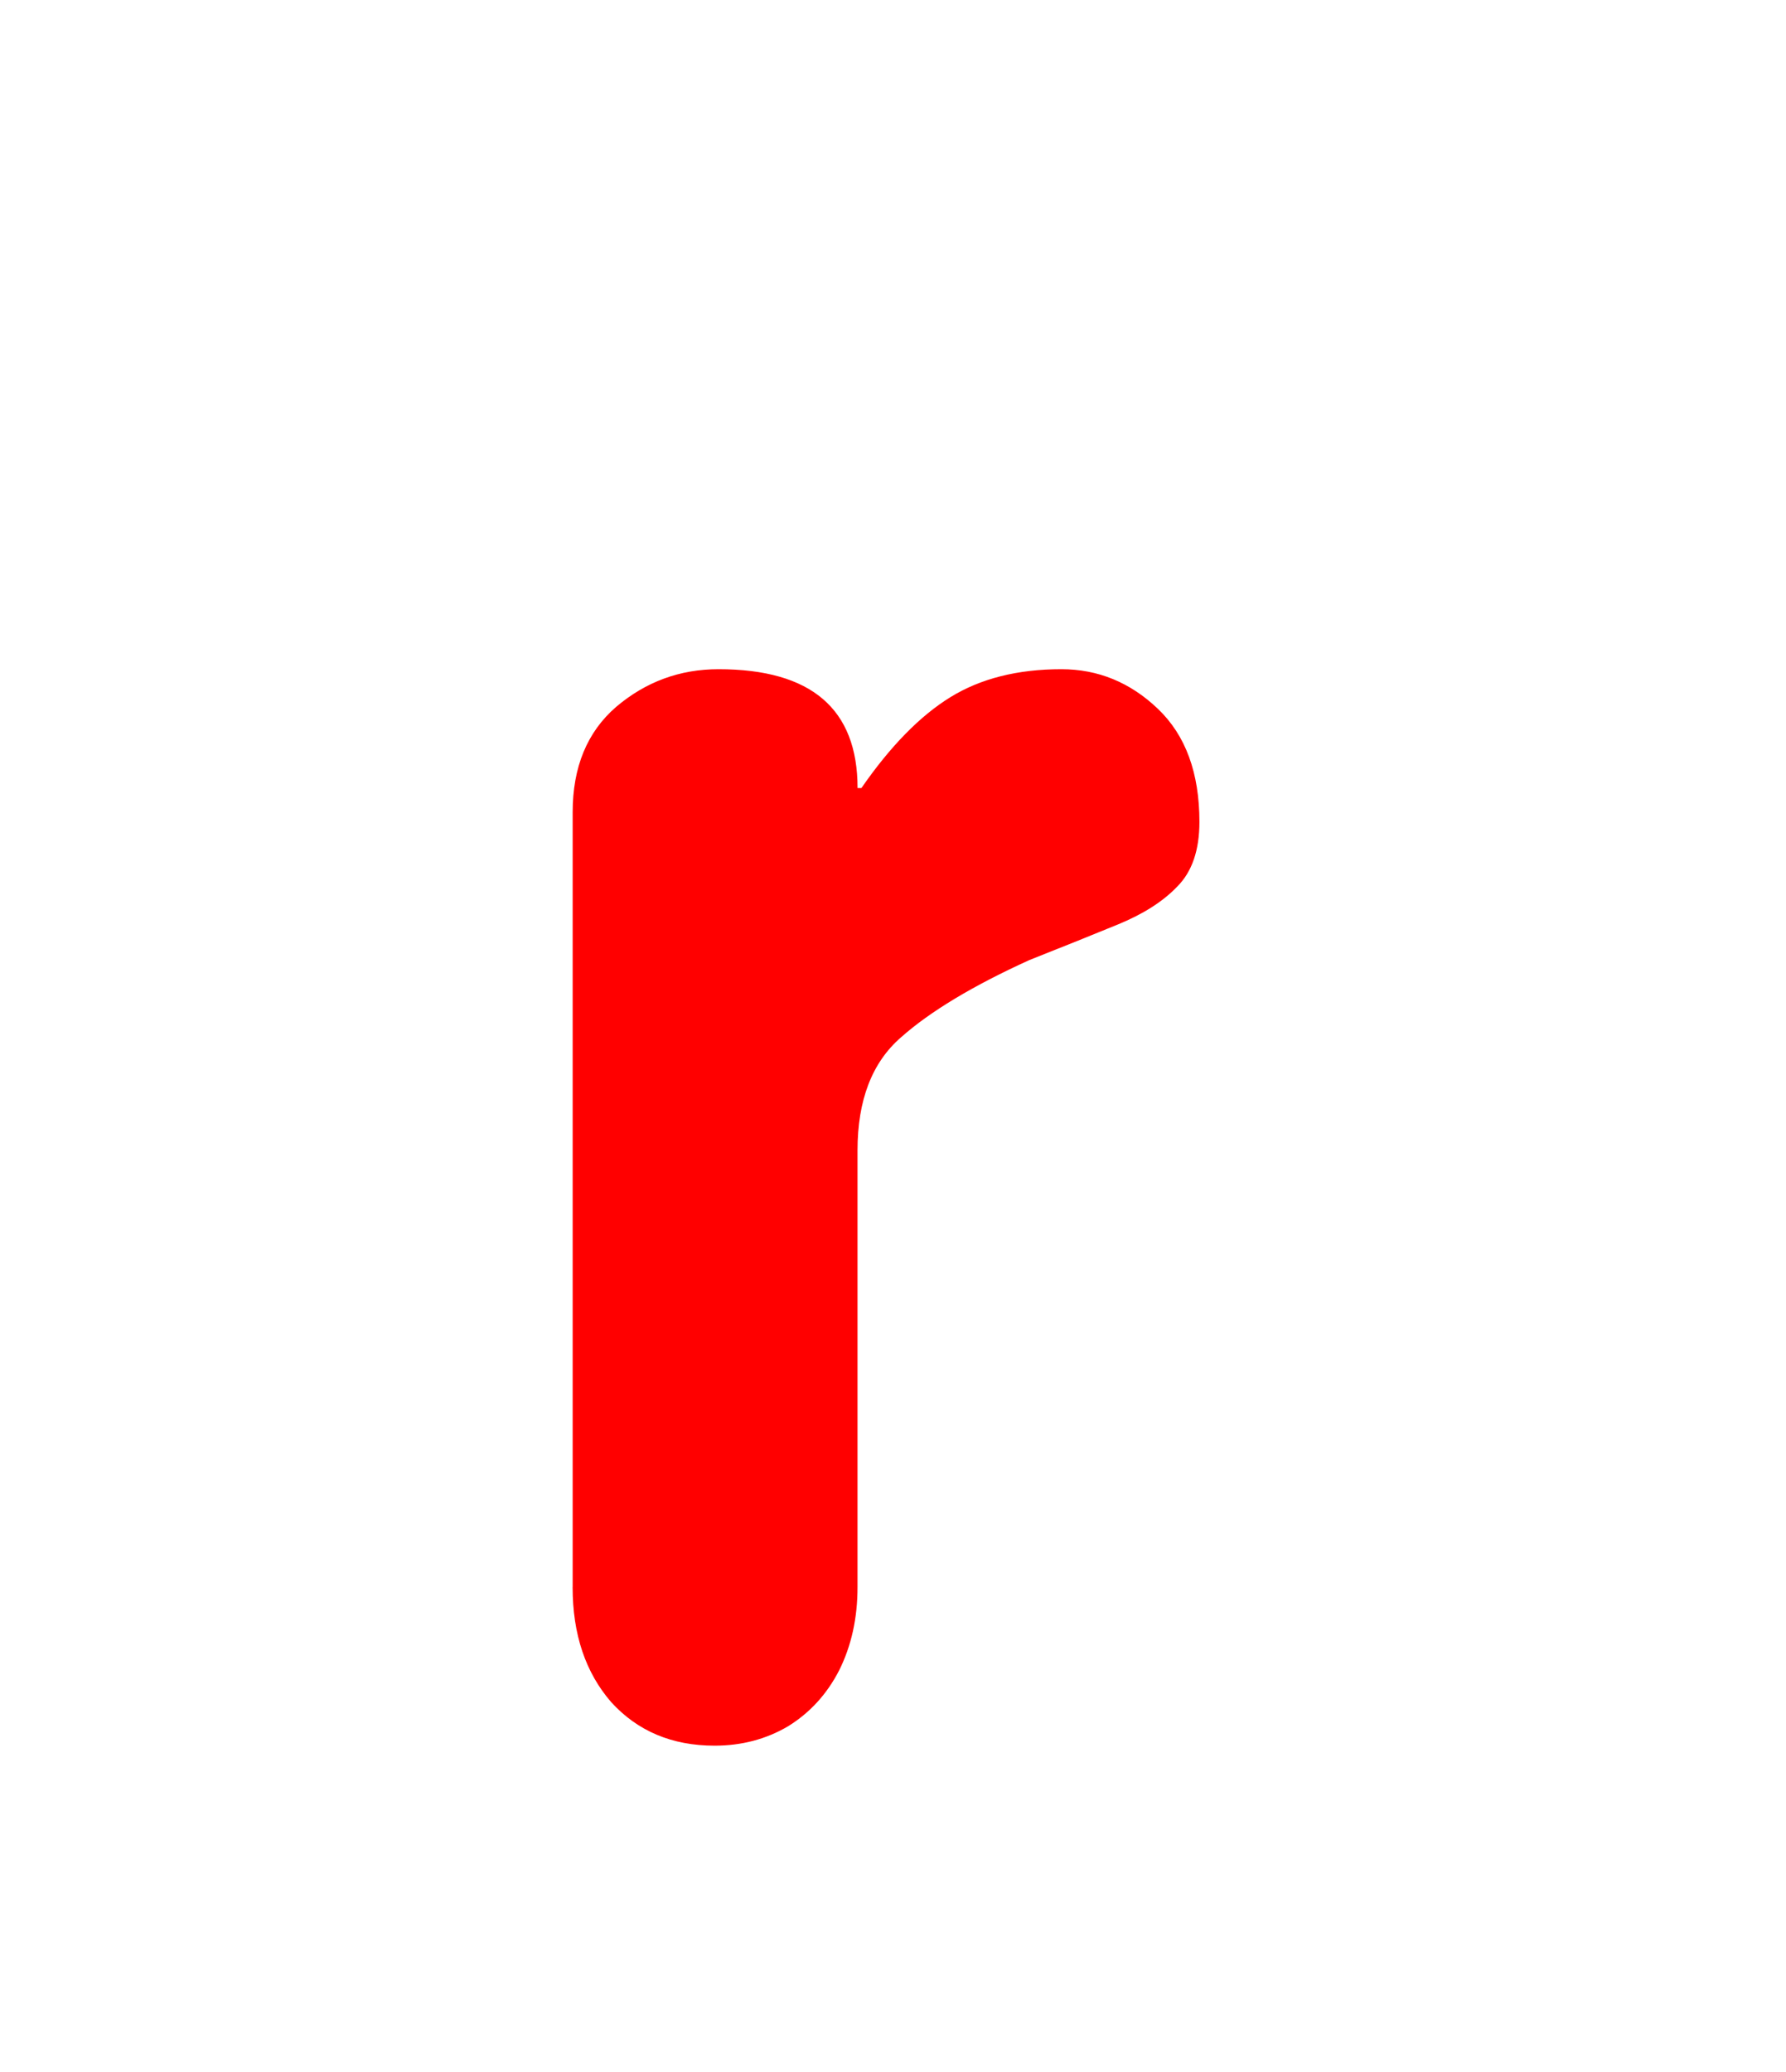 <svg version="1.1" xmlns="http://www.w3.org/2000/svg" xmlns:xlink="http://www.w3.org/1999/xlink" width="37.6" height="43.6" viewBox="0,0,37.6,43.6"><g transform="translate(-221.2,-158.2)"><g data-paper-data="{&quot;isPaintingLayer&quot;:true}" fill-rule="nonzero" stroke="none" stroke-linecap="butt" stroke-linejoin="miter" stroke-miterlimit="10" stroke-dasharray="" stroke-dashoffset="0" style="mix-blend-mode: normal"><path d="M221.2,201.8v-43.6h37.6v43.6z" fill="none" stroke-width="0"/><path d="M233.256,191.599v-16.308c0,-0.949 0.305,-1.688 0.915,-2.216c0.624,-0.529 1.342,-0.793 2.155,-0.793c1.952,0 2.928,0.834 2.928,2.501h0.081c0.61,-0.881 1.234,-1.518 1.871,-1.911c0.637,-0.393 1.417,-0.59 2.338,-0.59c0.773,0 1.451,0.278 2.033,0.834c0.583,0.556 0.874,1.349 0.874,2.379c0,0.596 -0.156,1.051 -0.468,1.362c-0.298,0.312 -0.712,0.576 -1.24,0.793c-0.529,0.217 -1.152,0.468 -1.871,0.752c-1.193,0.542 -2.094,1.085 -2.704,1.627c-0.61,0.529 -0.915,1.322 -0.915,2.379v9.191c0,0.651 -0.129,1.234 -0.386,1.749c-0.258,0.502 -0.617,0.895 -1.078,1.179c-0.461,0.271 -0.976,0.407 -1.545,0.407c-0.895,0 -1.62,-0.305 -2.176,-0.915c-0.542,-0.624 -0.813,-1.43 -0.813,-2.42z" fill="#ff0000" stroke-width="0.409"/></g></g></svg>